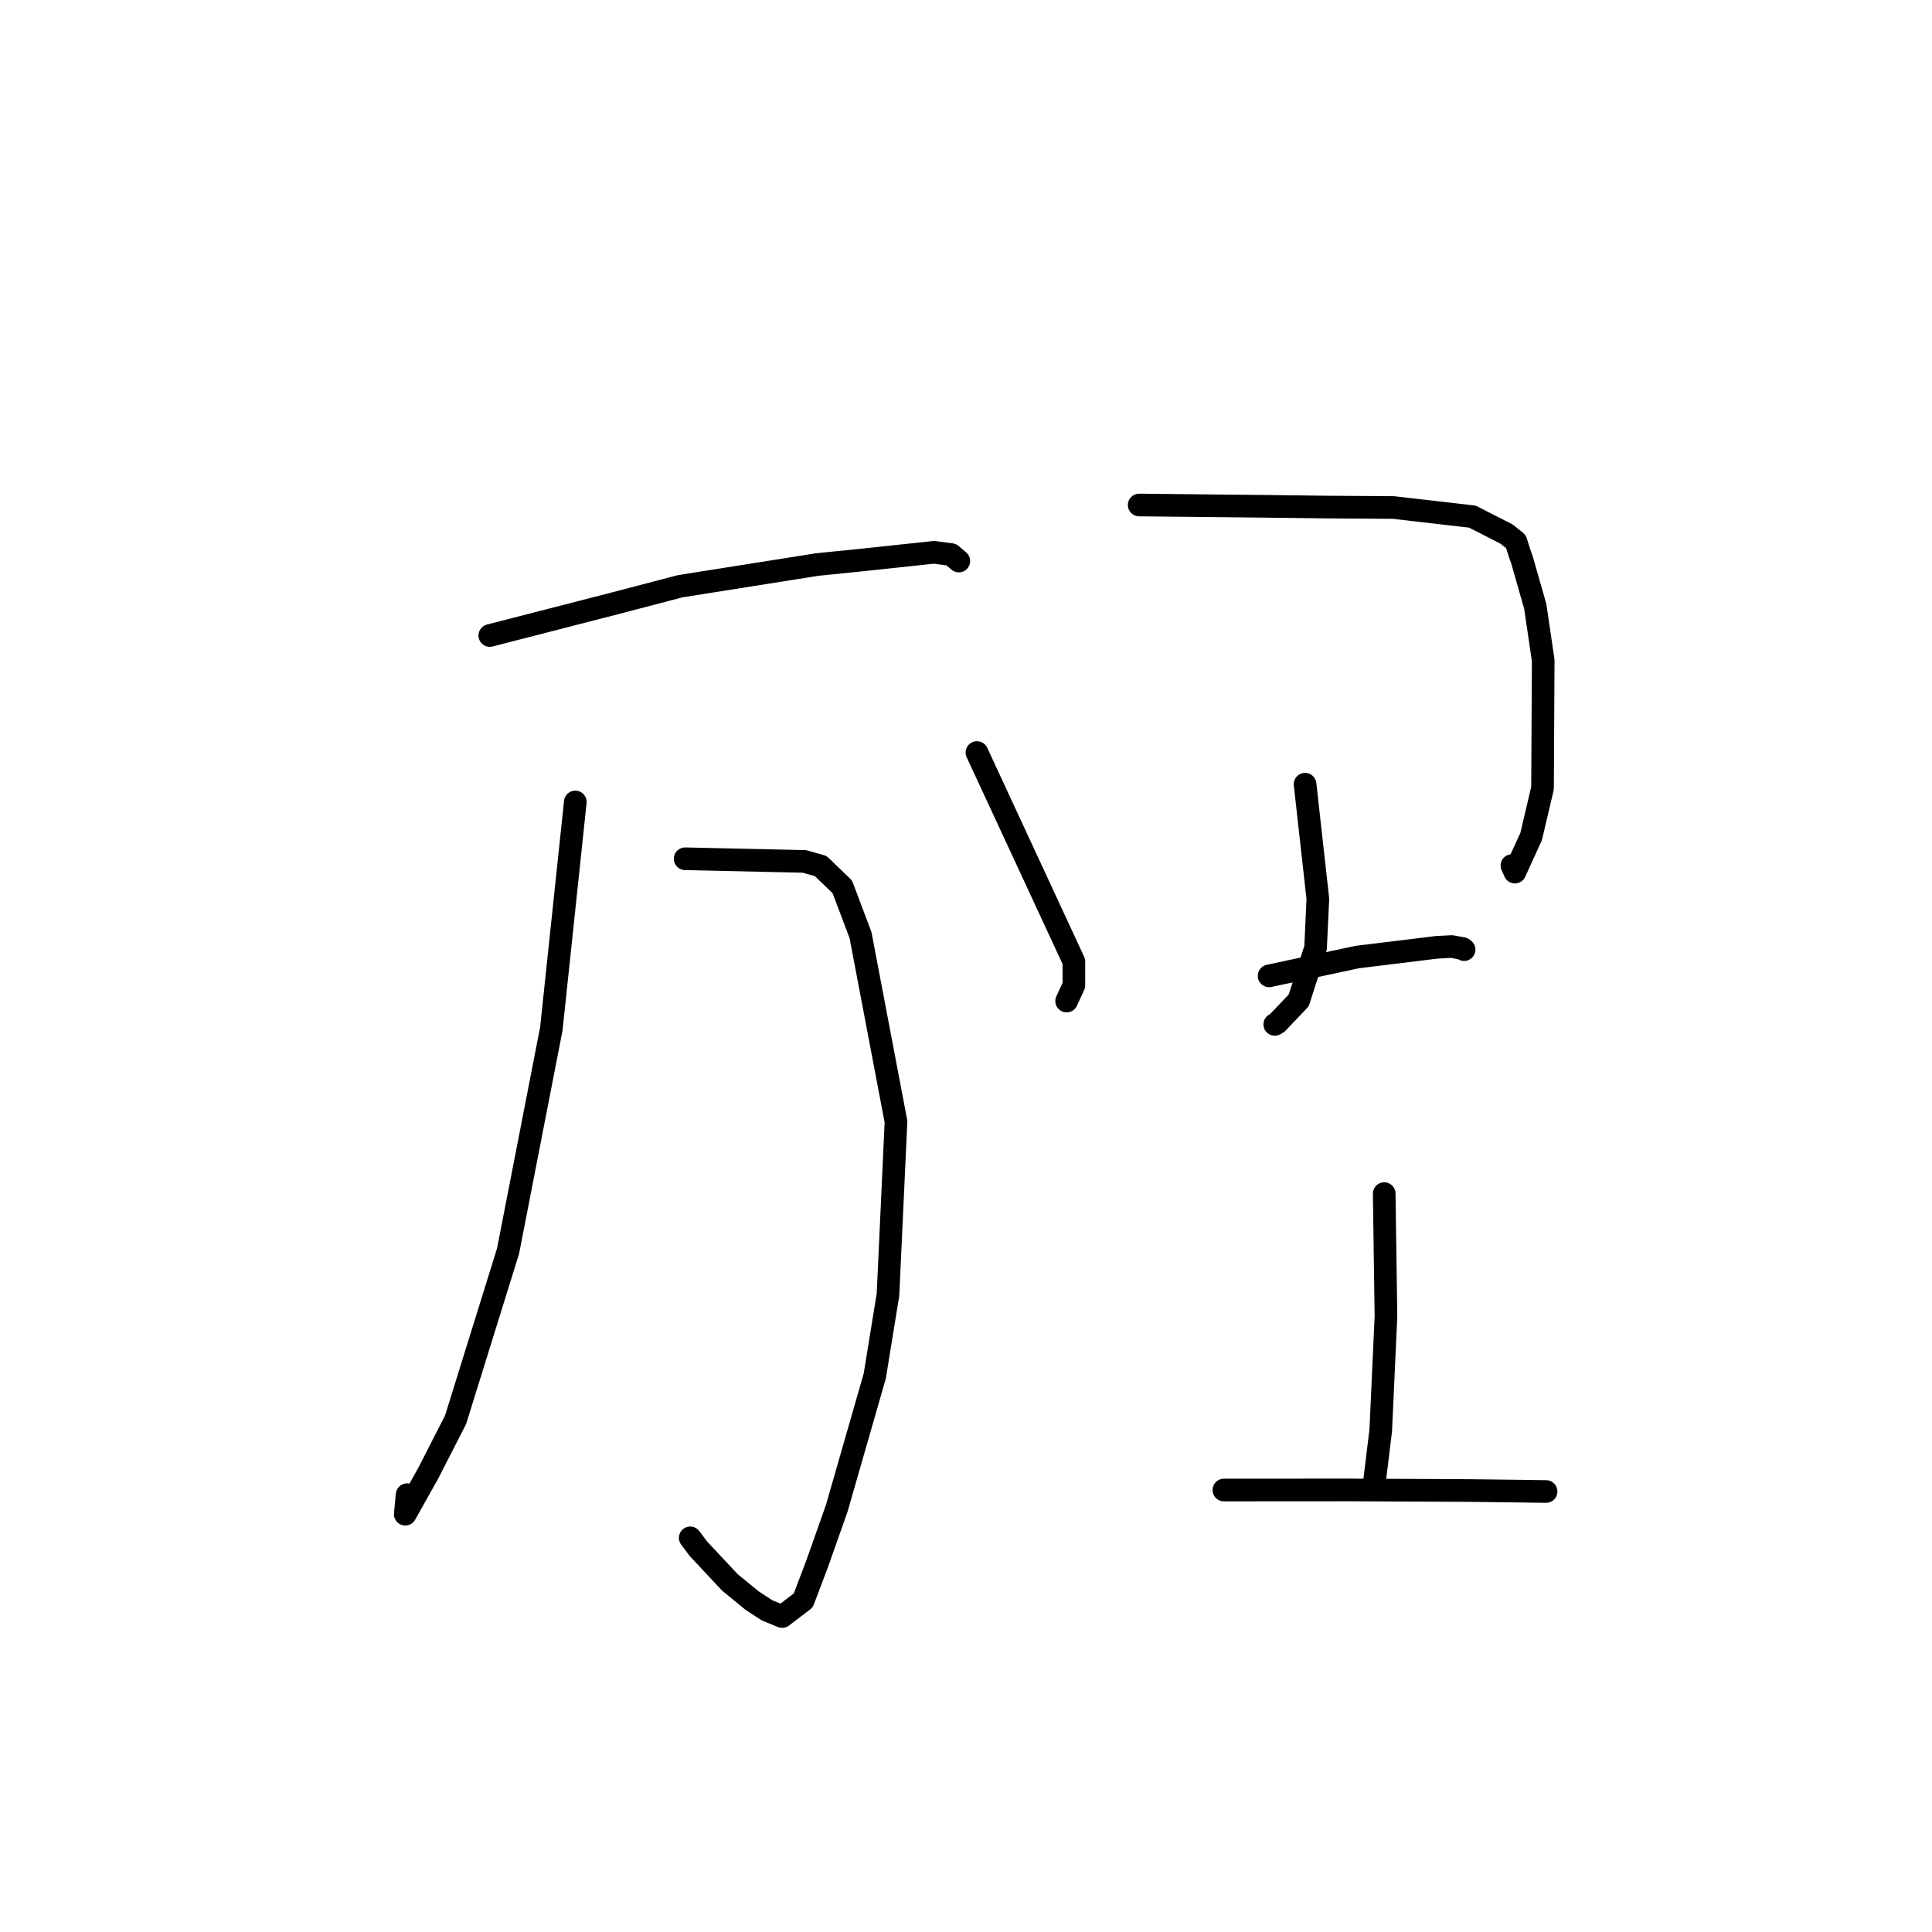 <?xml version="1.0" standalone="no"?>
    <svg width="256" height="256" xmlns="http://www.w3.org/2000/svg" version="1.1">
    <polyline stroke="black" stroke-width="3" stroke-linecap="round" fill="transparent" stroke-linejoin="round" points="64.901 84.209 73.247 82.062 81.593 79.915 90.134 77.679 108.288 74.803 114.164 74.208 123.758 73.185 126.041 73.484 126.896 74.213 127.047 74.342 " />
        <polyline stroke="black" stroke-width="3" stroke-linecap="round" fill="transparent" stroke-linejoin="round" points="90.783 113.79 98.684 113.966 106.585 114.142 108.751 114.753 111.609 117.516 114.023 123.902 118.725 148.623 117.664 171.533 115.915 182.31 110.878 199.845 108.308 207.125 106.434 212.069 103.642 214.2 101.808 213.449 101.578 213.346 99.646 212.077 96.718 209.68 92.542 205.217 91.459 203.774 " />
        <polyline stroke="black" stroke-width="3" stroke-linecap="round" fill="transparent" stroke-linejoin="round" points="76.232 106.265 74.643 121.296 73.054 136.327 67.321 165.769 60.365 188.133 56.757 195.186 53.7 200.639 53.946 198.052 " />
        <polyline stroke="black" stroke-width="3" stroke-linecap="round" fill="transparent" stroke-linejoin="round" points="129.45 99.711 135.872 113.557 142.294 127.404 142.295 130.558 141.444 132.404 141.334 132.644 " />
        <polyline stroke="black" stroke-width="3" stroke-linecap="round" fill="transparent" stroke-linejoin="round" points="150.947 66.917 159.338 67.004 167.729 67.09 175.736 67.187 184.633 67.247 195.102 68.456 199.639 70.774 200.87 71.768 201.371 73.356 201.669 74.186 203.428 80.341 204.483 87.502 204.394 104.435 202.884 110.84 200.731 115.559 200.338 114.69 " />
        <polyline stroke="black" stroke-width="3" stroke-linecap="round" fill="transparent" stroke-linejoin="round" points="172.93 103.913 173.776 111.509 174.622 119.105 174.32 125.597 172.087 132.56 169.248 135.542 168.913 135.738 " />
        <polyline stroke="black" stroke-width="3" stroke-linecap="round" fill="transparent" stroke-linejoin="round" points="168.164 129.307 174.015 128.059 179.865 126.811 190.342 125.529 192.361 125.419 193.82 125.693 193.999 125.83 " />
        <polyline stroke="black" stroke-width="3" stroke-linecap="round" fill="transparent" stroke-linejoin="round" points="183.415 158.161 183.531 166.279 183.647 174.398 182.957 189.514 182.023 197.153 182.008 197.348 " />
        <polyline stroke="black" stroke-width="3" stroke-linecap="round" fill="transparent" stroke-linejoin="round" points="162.171 197.435 170.467 197.43 178.763 197.425 194.373 197.499 201.429 197.584 202.811 197.605 204.459 197.627 204.734 197.631 204.864 197.632 " />
        </svg>